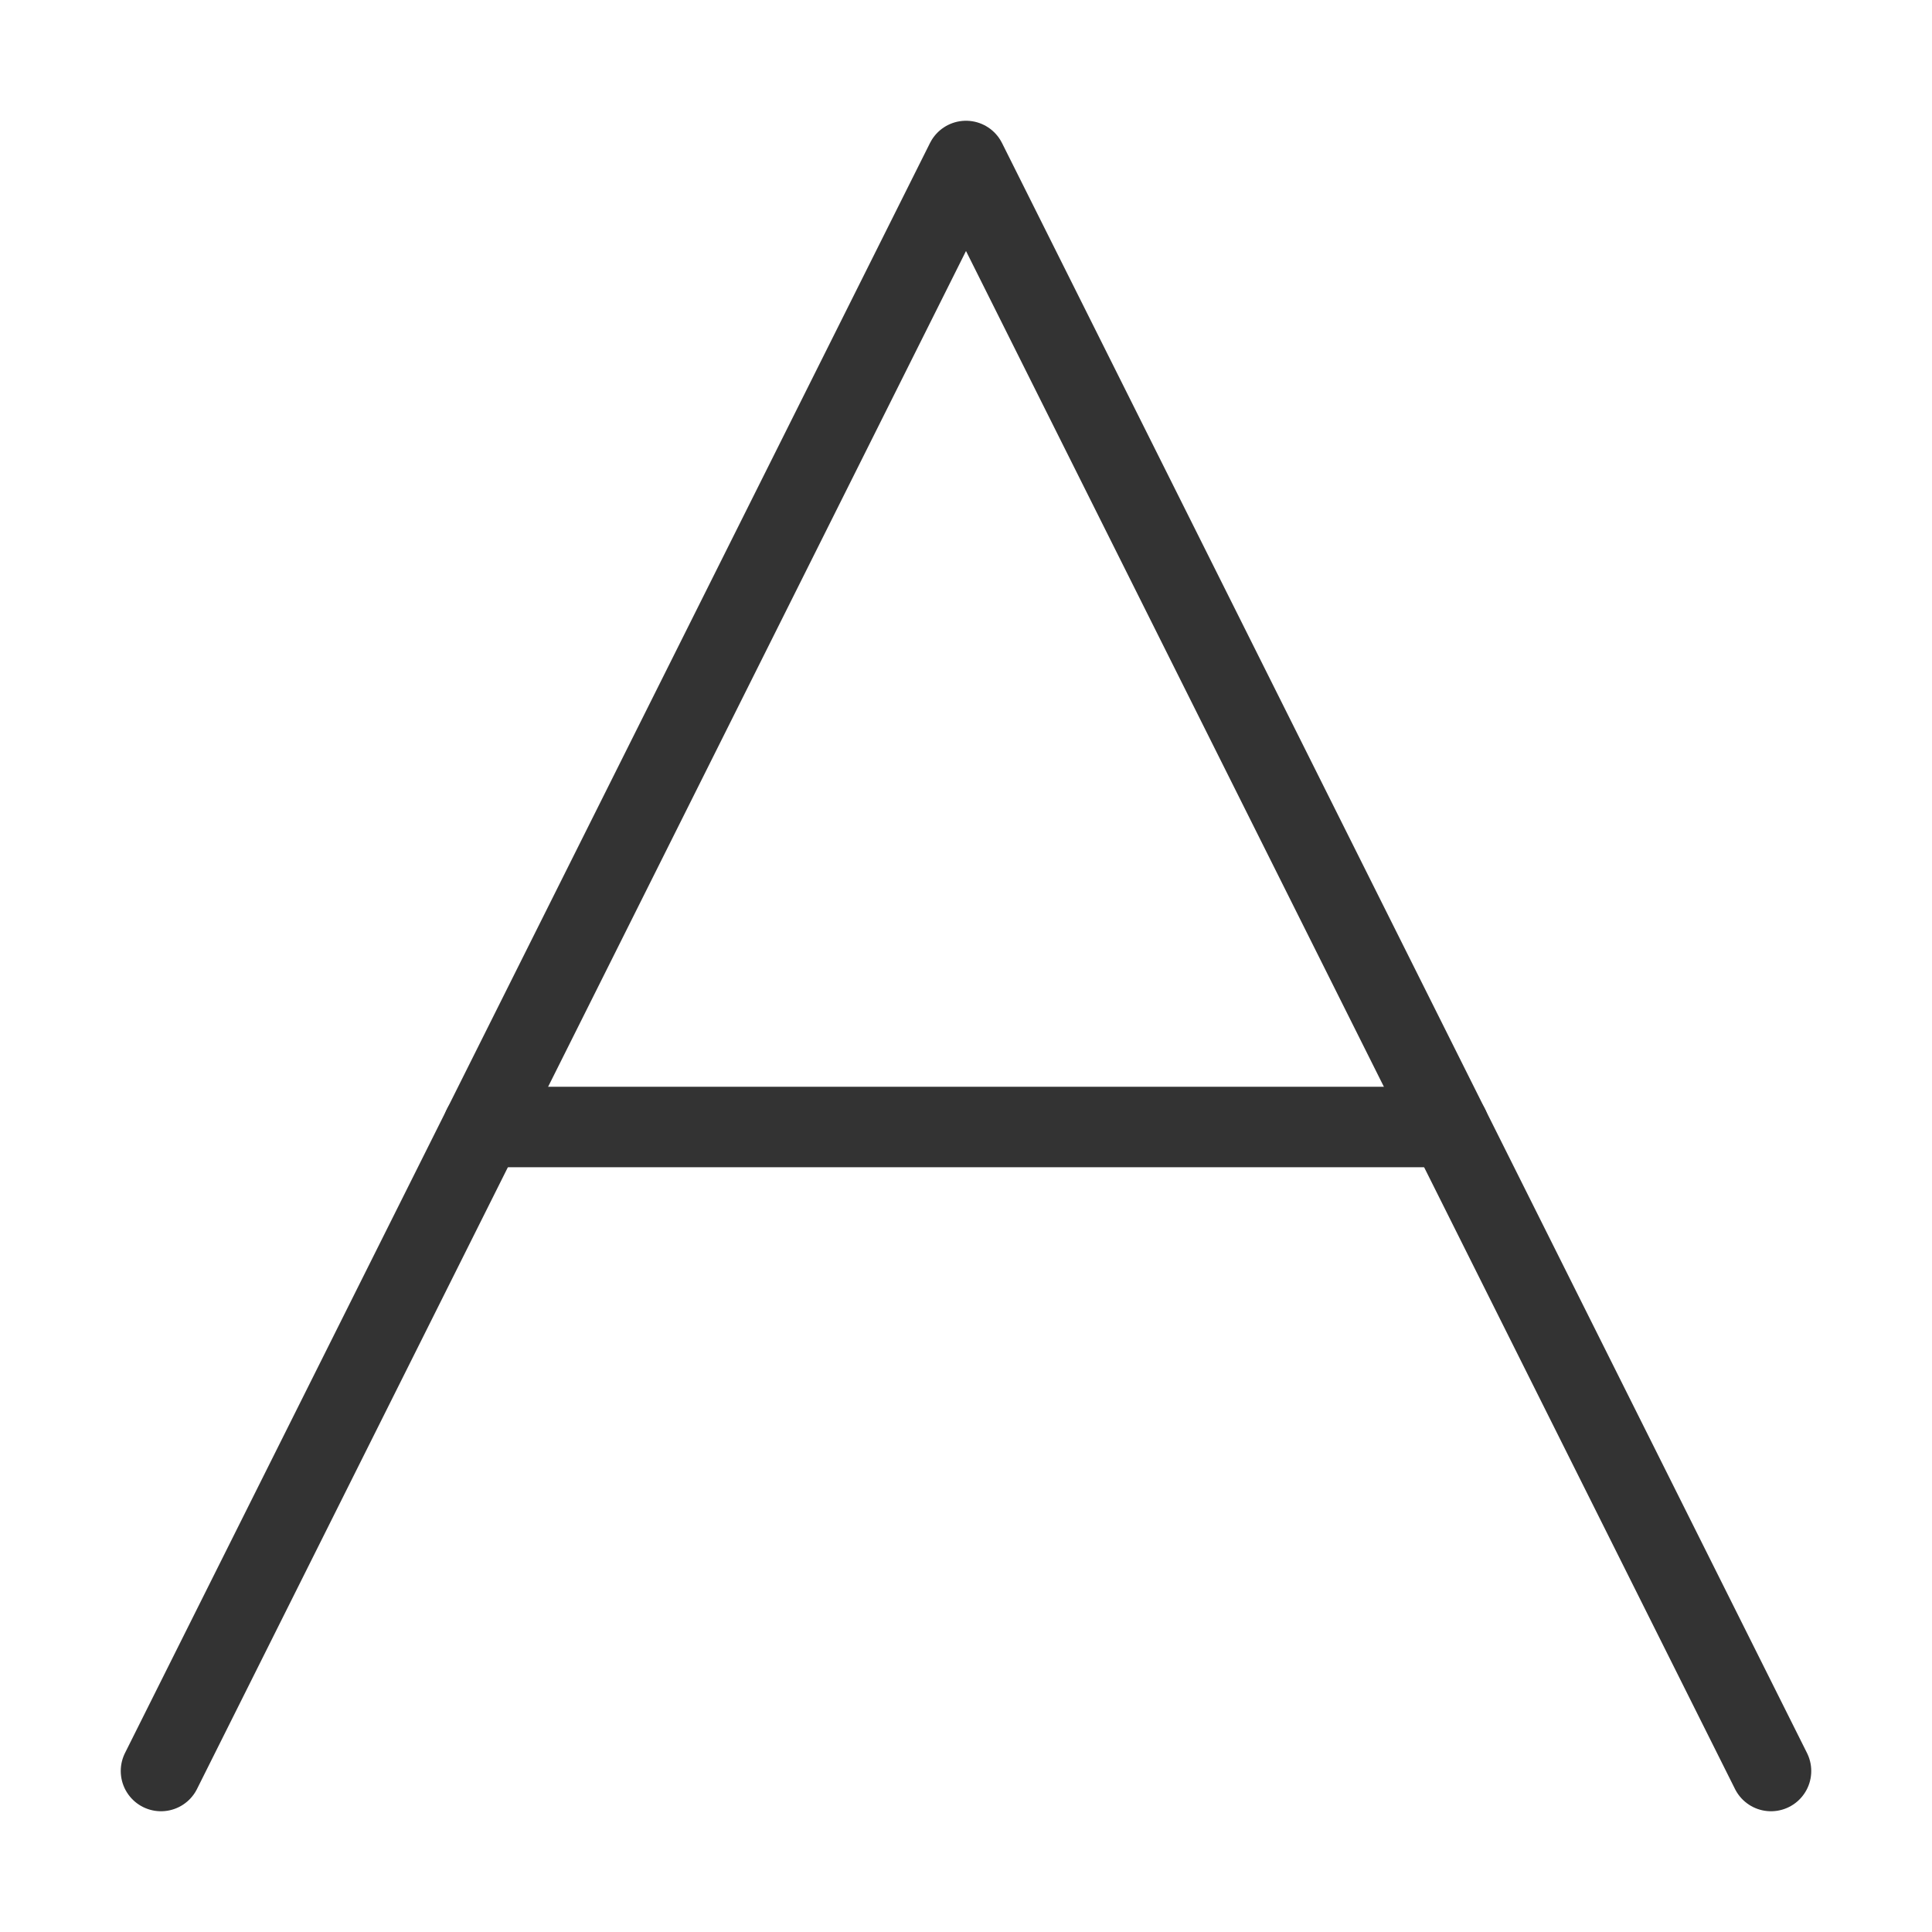 <?xml version="1.0" encoding="UTF-8"?><svg width="16" height="16" viewBox="0 0 48 48" fill="none" xmlns="http://www.w3.org/2000/svg"><path d="M4 44L24 4L44 44" stroke="#333" stroke-width="2" stroke-linecap="round" stroke-linejoin="round"/><path d="M12 28H36" stroke="#333" stroke-width="2" stroke-linecap="round" stroke-linejoin="round"/></svg>
